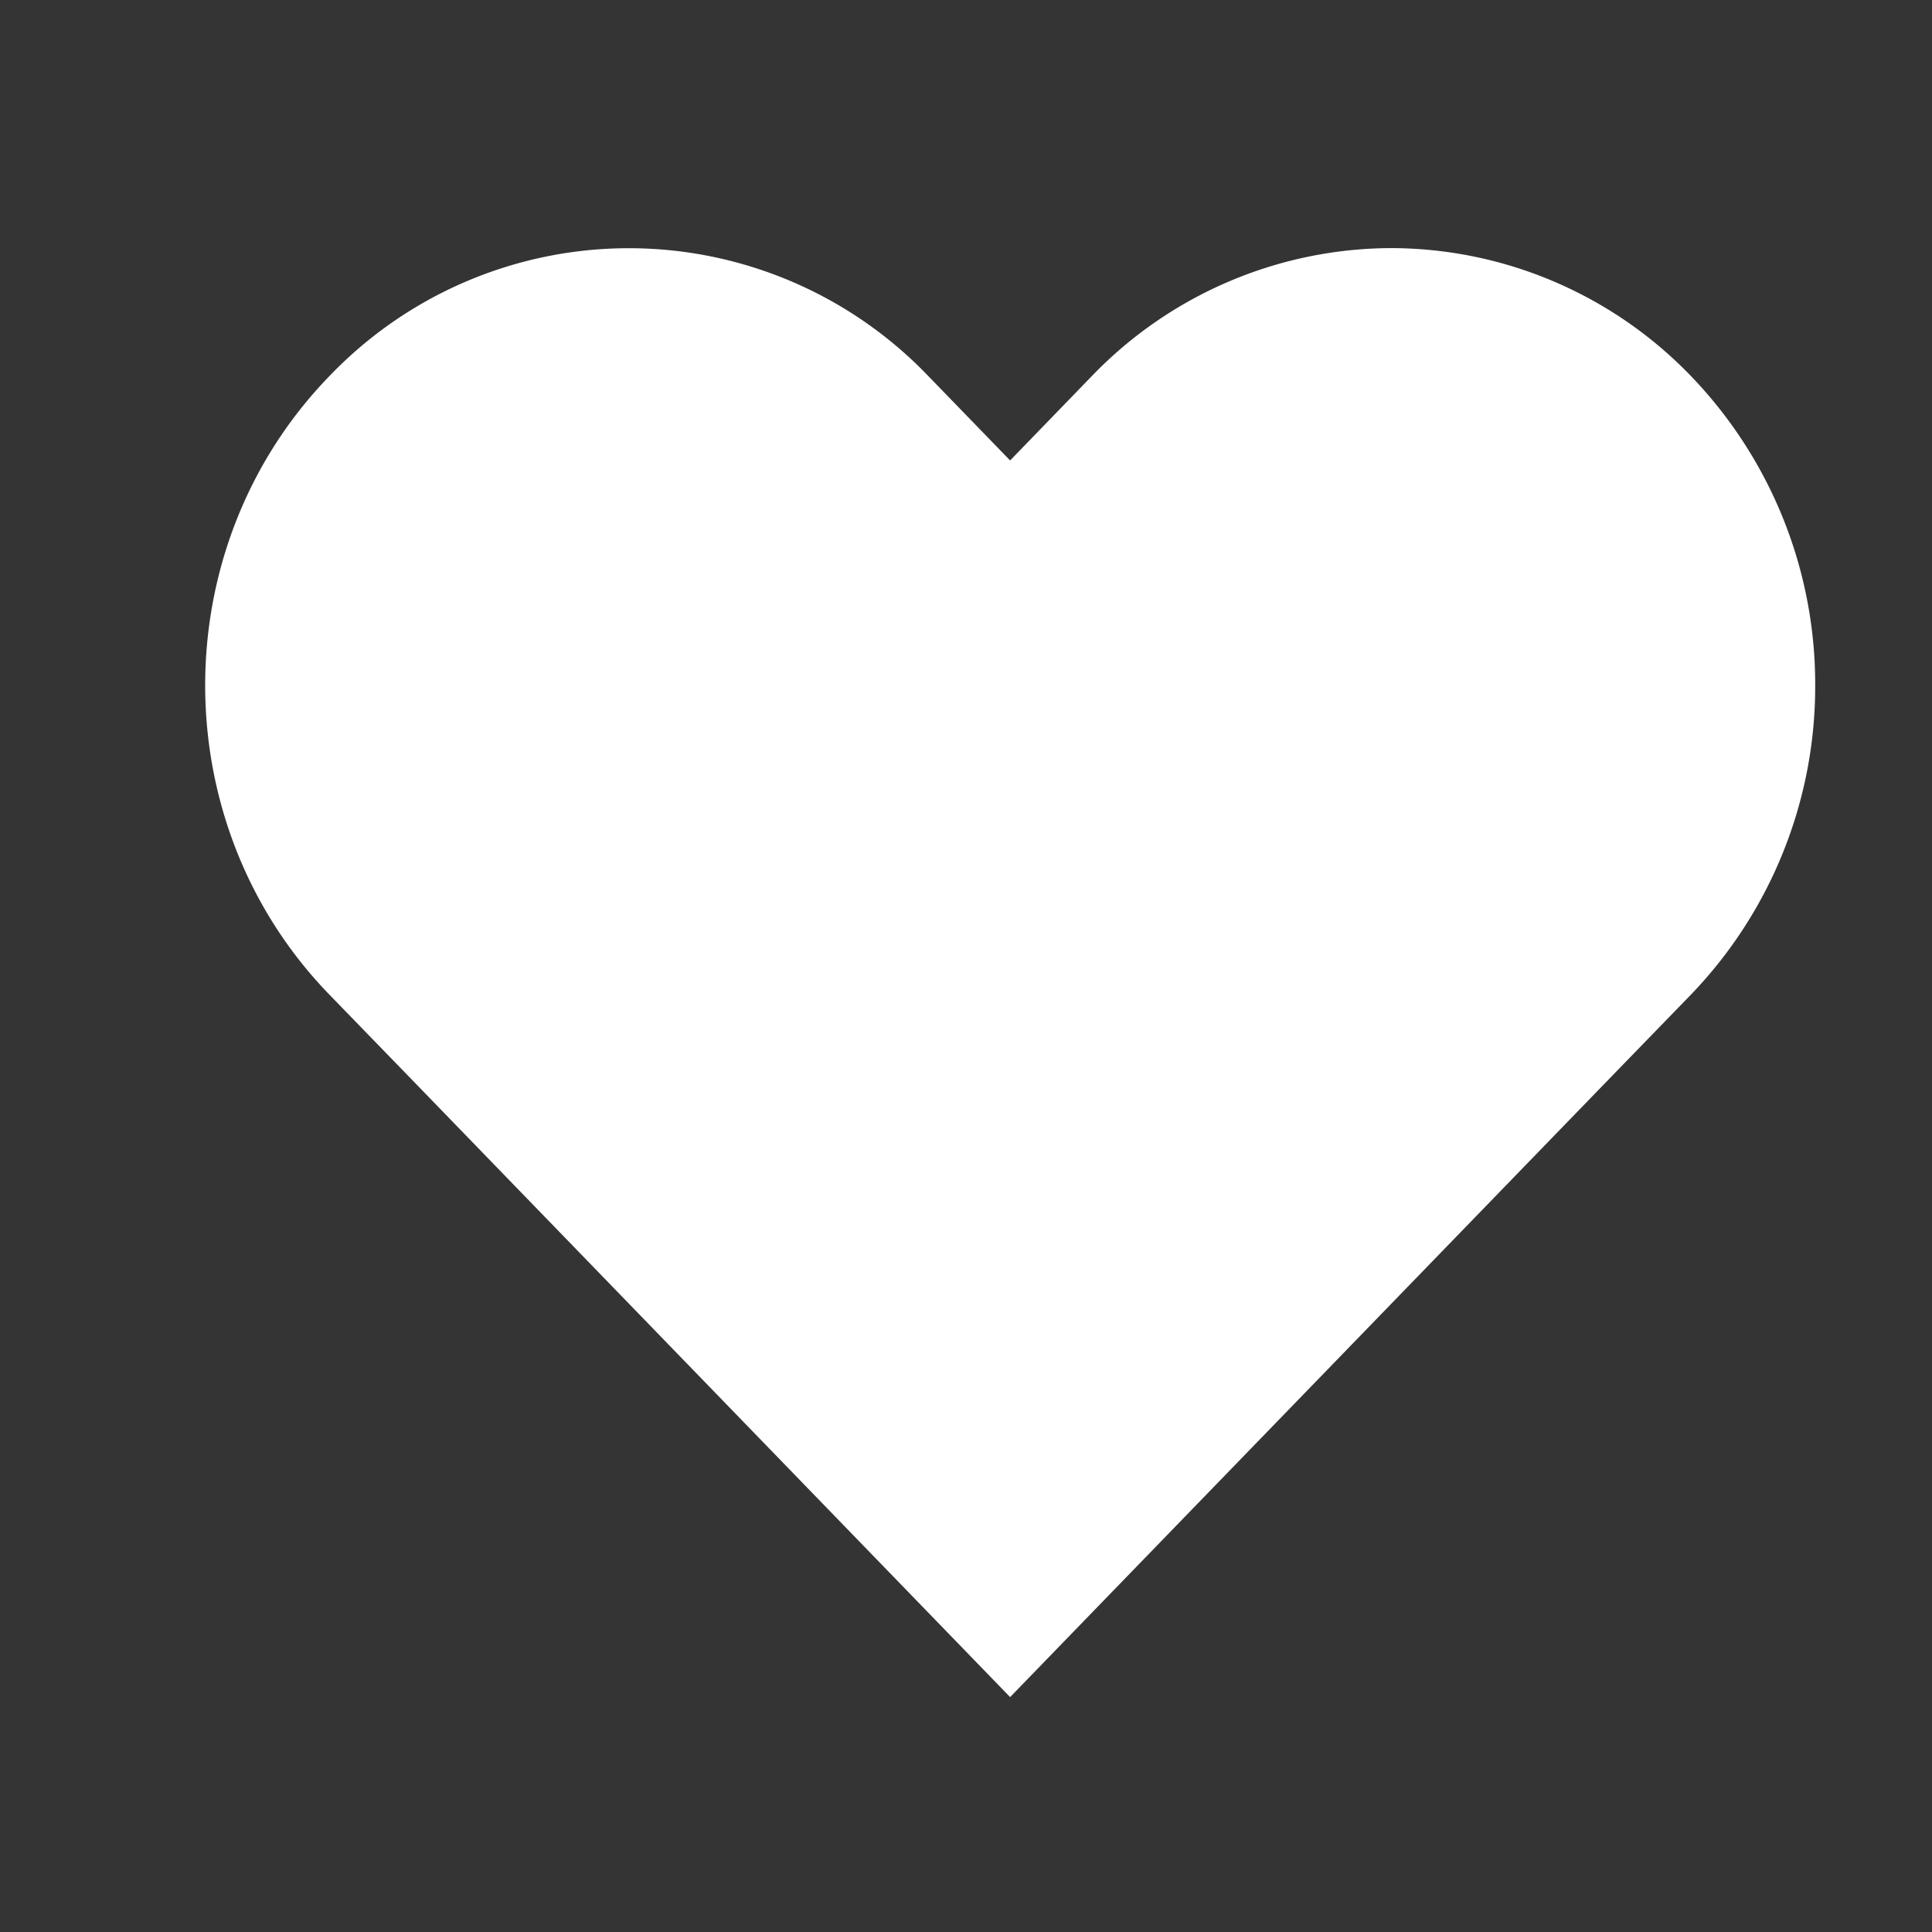 <svg xmlns="http://www.w3.org/2000/svg" width="24" height="24" viewBox="0 0 24 24">
    <rect x="0" y="0" width="24" height="24" fill="#333333" stroke="none"/>
    <g fill="#FFF" fill-rule="evenodd">
        <path fill-opacity=".004" d="M0 0h24v24H0z"/>
        <path d="M21.007 4.673a5.181 5.181 0 0 0-3.722-1.591 5.181 5.181 0 0 0-3.722 1.59L12.548 5.72l-1.014-1.046a5.15 5.15 0 0 0-7.444 0c-2.055 2.12-2.055 5.56 0 7.68L5.105 13.4l7.443 7.682 7.444-7.682 1.015-1.046a5.52 5.52 0 0 0 1.542-3.84 5.52 5.52 0 0 0-1.542-3.841z"/>
    </g>
</svg>
